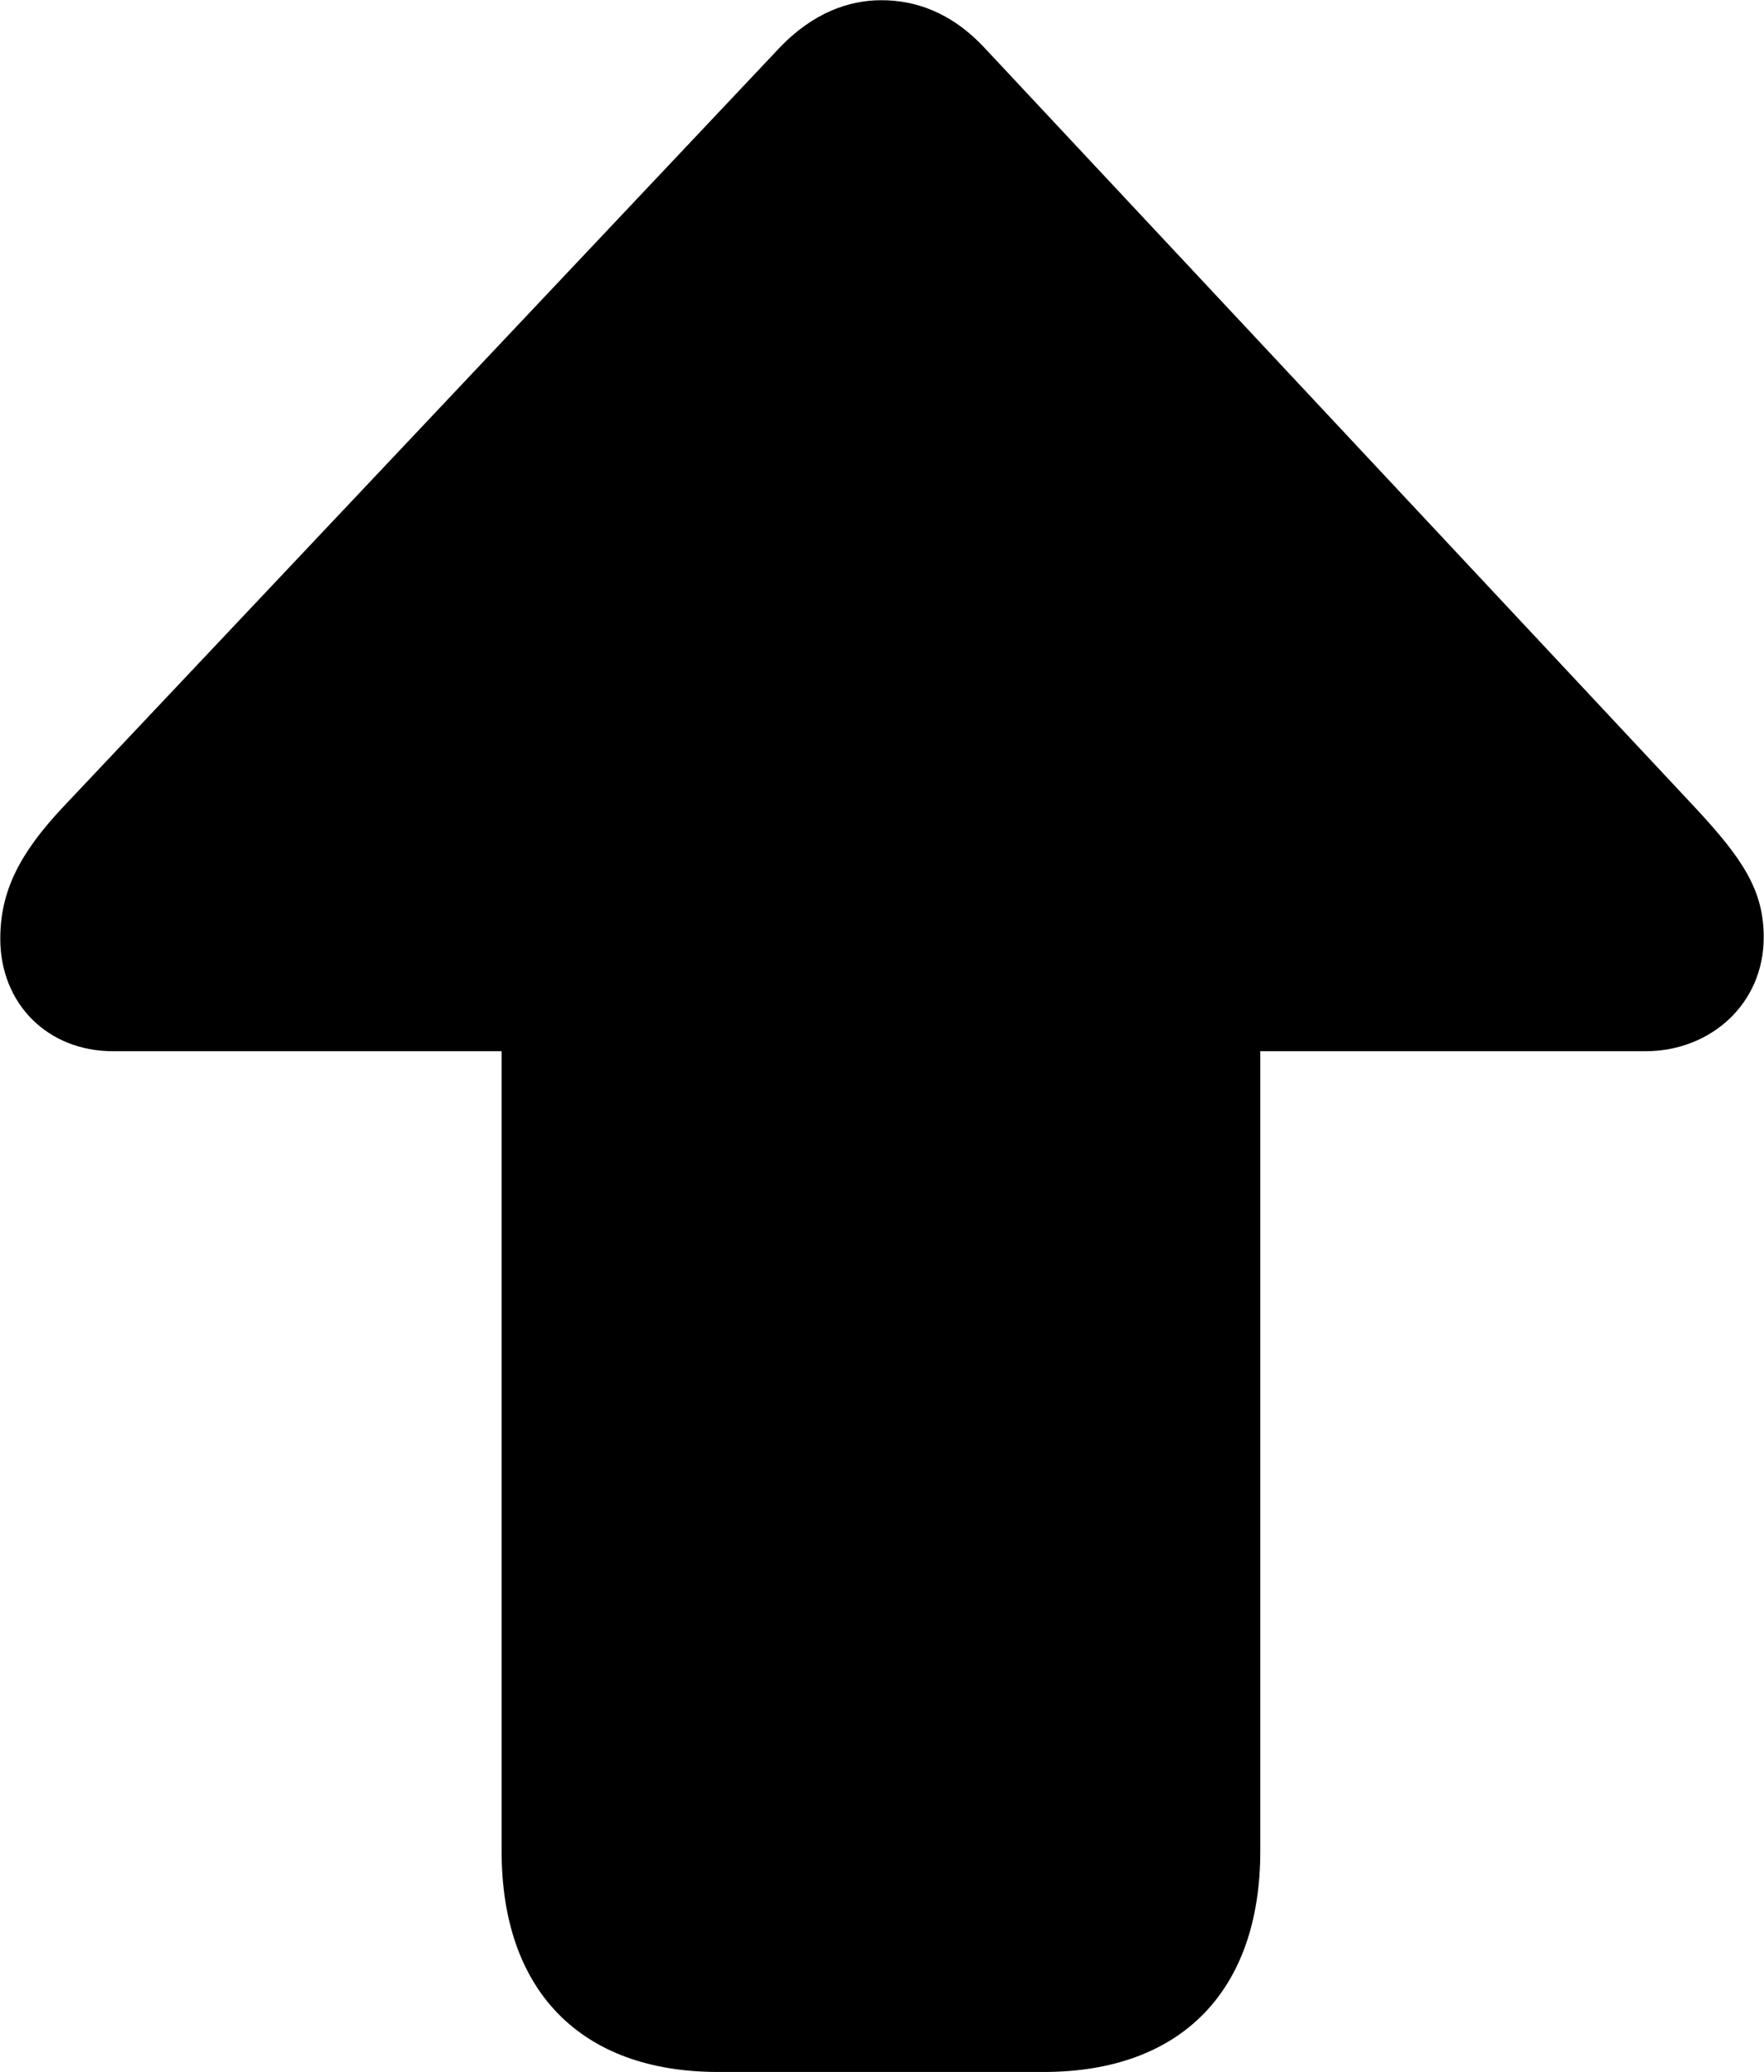 
<svg
    viewBox="0 0 25.088 29.477"
    xmlns="http://www.w3.org/2000/svg"
>
    <path
        fill="inherit"
        d="M12.534 0.003C12.084 0.003 11.564 0.173 11.074 0.693L0.894 11.483C0.274 12.143 0.004 12.683 0.004 13.353C0.004 14.283 0.684 14.953 1.604 14.953H7.134V26.333C7.134 28.313 8.254 29.473 10.214 29.473H14.844C16.804 29.473 17.924 28.313 17.924 26.333V14.953H23.404C24.324 14.953 25.084 14.283 25.084 13.333C25.084 12.663 24.784 12.213 24.104 11.483L14.014 0.693C13.524 0.163 13.004 0.003 12.534 0.003Z"
        fillRule="evenodd"
        clipRule="evenodd"
    />
</svg>
        